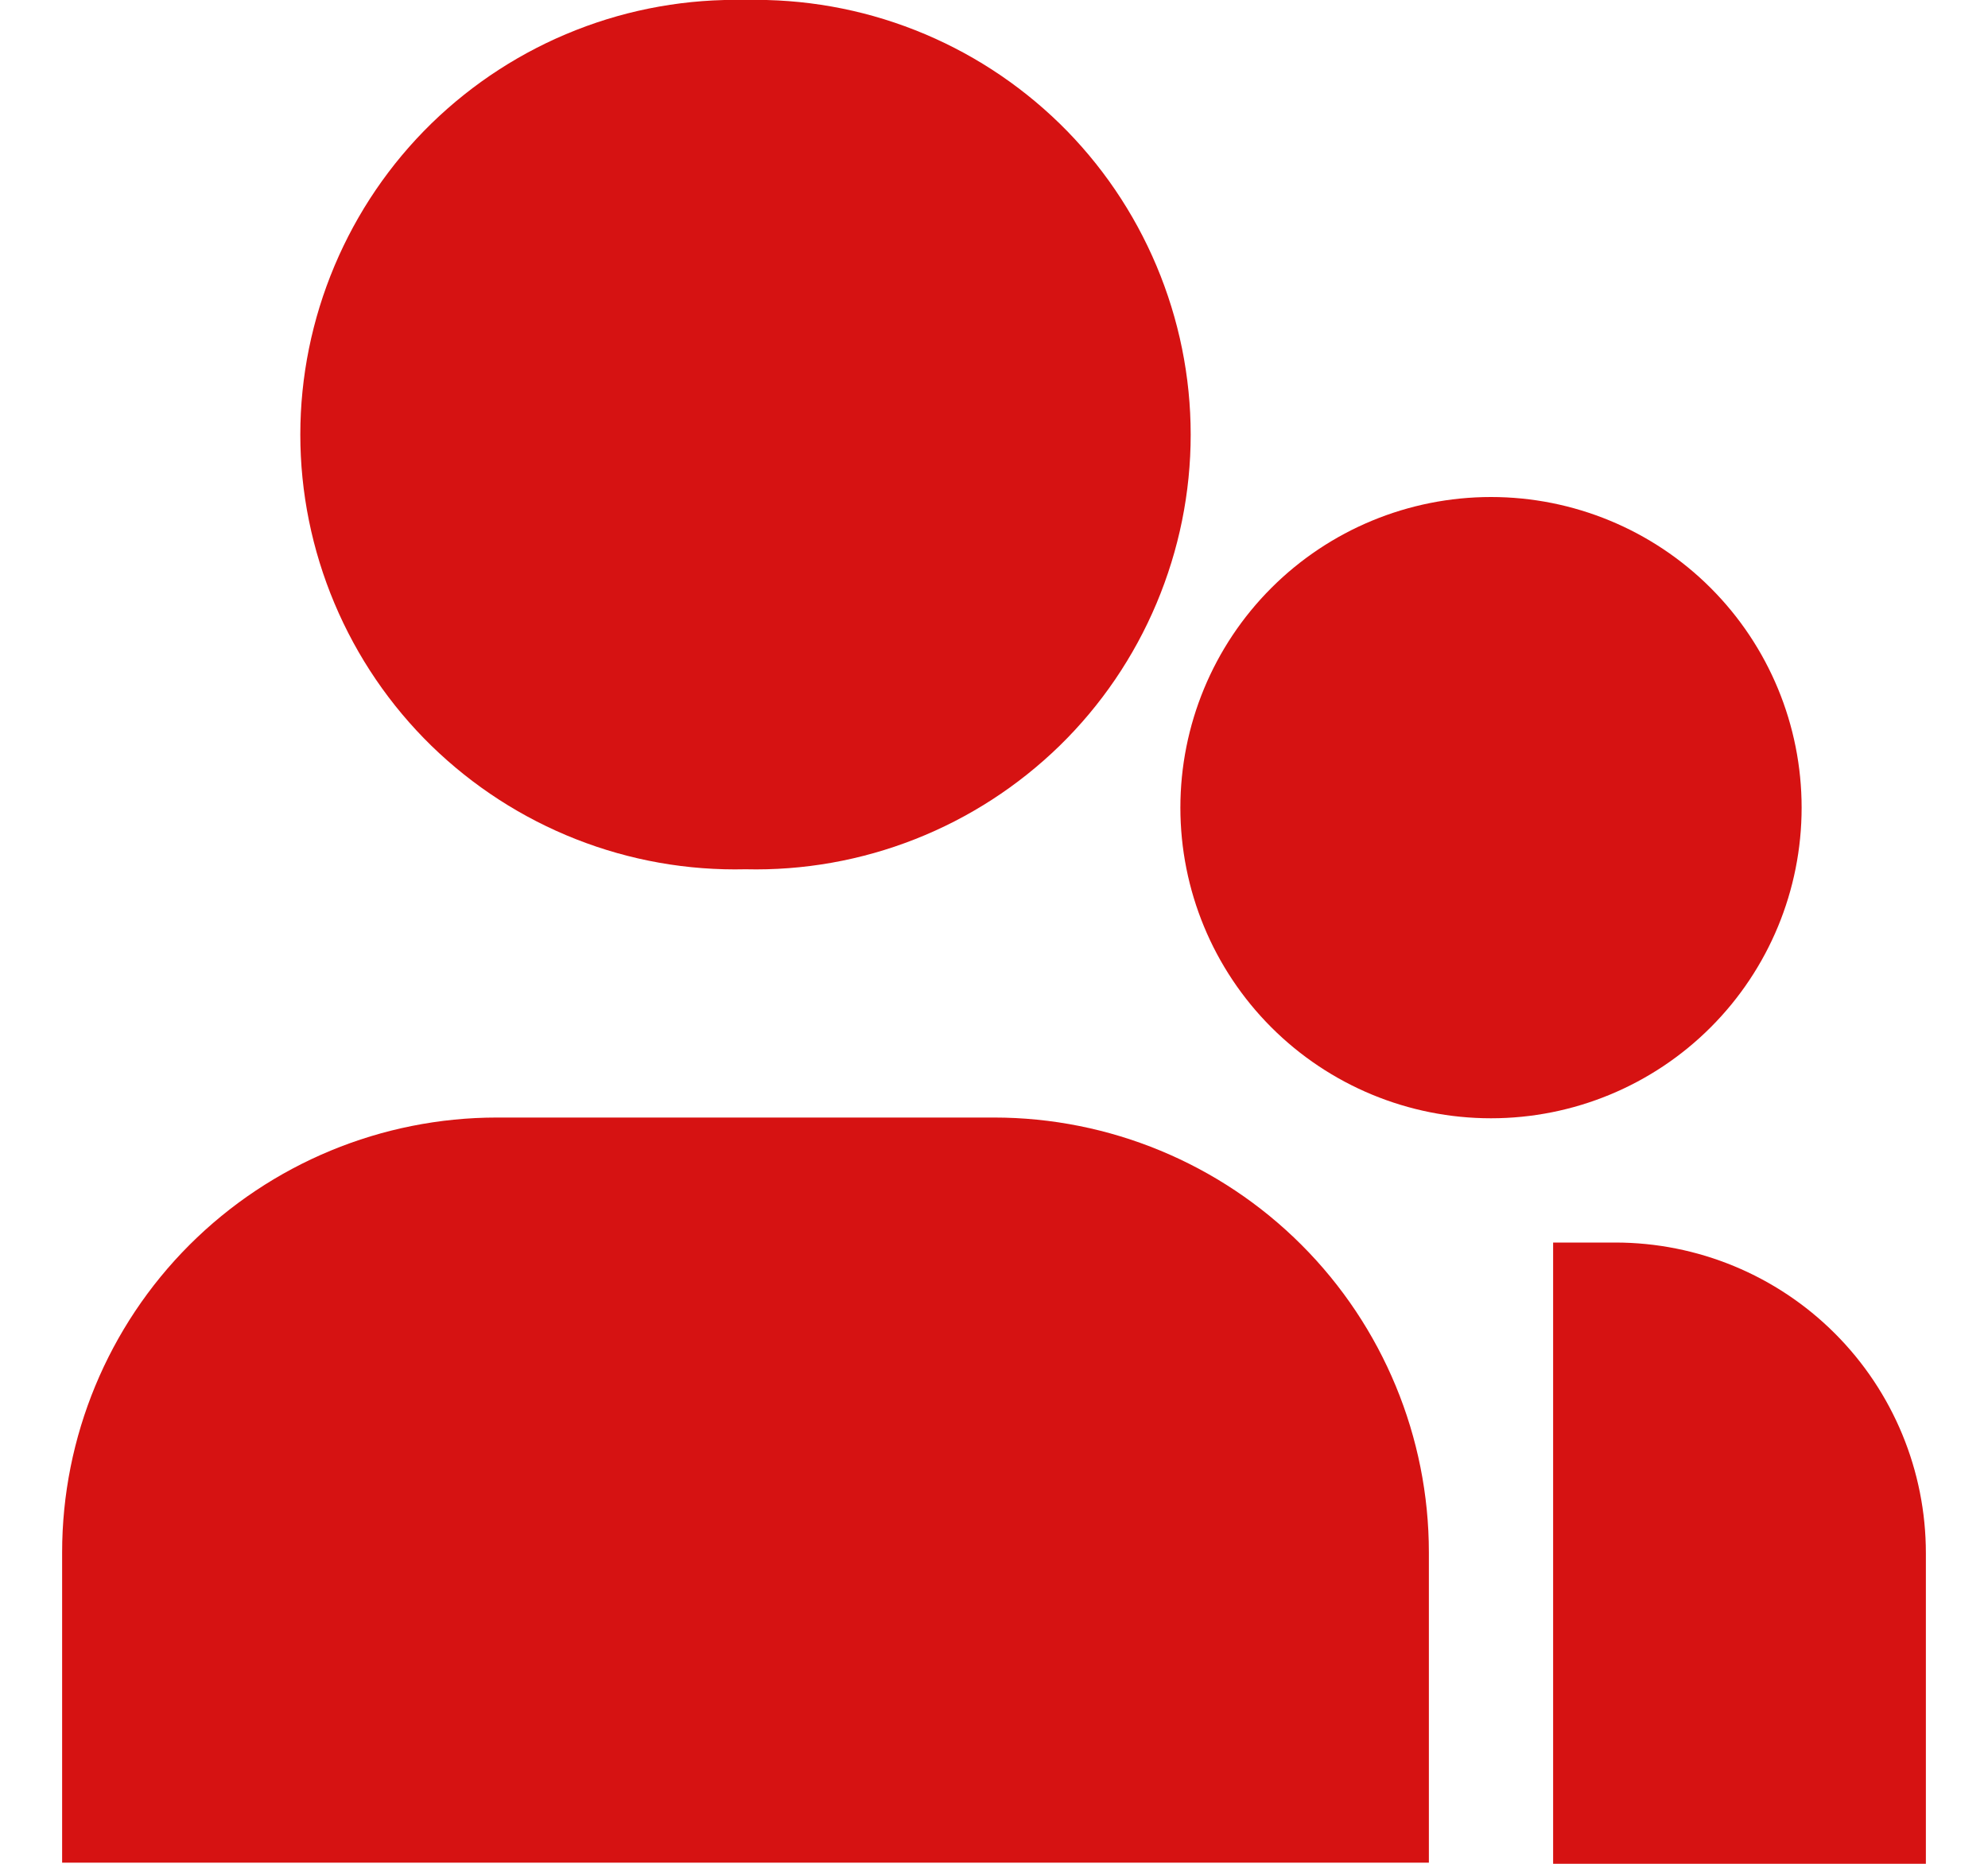 <svg width="16" height="15" viewBox="0 0 16 15" fill="none" xmlns="http://www.w3.org/2000/svg">
<g clip-path="url(#clip0_125_902)">
<path d="M6 -7.01298e-06C5.534 -0.011 5.07 0.071 4.636 0.242C4.201 0.413 3.806 0.669 3.472 0.994C3.138 1.32 2.873 1.71 2.692 2.14C2.511 2.57 2.417 3.031 2.417 3.498C2.417 3.965 2.511 4.426 2.692 4.856C2.873 5.286 3.138 5.676 3.472 6.002C3.806 6.327 4.201 6.583 4.636 6.754C5.07 6.925 5.534 7.007 6 6.996C6.466 7.007 6.93 6.925 7.364 6.754C7.799 6.583 8.194 6.327 8.528 6.002C8.862 5.676 9.127 5.286 9.308 4.856C9.489 4.426 9.583 3.965 9.583 3.498C9.583 3.031 9.489 2.57 9.308 2.14C9.127 1.71 8.862 1.32 8.528 0.994C8.194 0.669 7.799 0.413 7.364 0.242C6.93 0.071 6.466 -0.011 6 -7.01298e-06ZM4 8.994C3.072 8.994 2.182 9.363 1.525 10.019C0.869 10.675 0.5 11.566 0.5 12.494L0.5 14.991H11.5V12.494C11.5 11.566 11.131 10.675 10.475 10.019C9.819 9.363 8.928 8.994 8 8.994H4ZM13 10H12.5V15H15.5V12.5C15.5 11.837 15.237 11.201 14.768 10.732C14.299 10.263 13.663 10 13 10Z" fill="#D61212"/>
<path d="M12 4C11.337 4 10.701 4.263 10.232 4.732C9.763 5.201 9.5 5.837 9.5 6.5C9.5 7.163 9.763 7.799 10.232 8.268C10.701 8.737 11.337 9 12 9C12.663 9 13.299 8.737 13.768 8.268C14.237 7.799 14.5 7.163 14.5 6.5C14.5 5.837 14.237 5.201 13.768 4.732C13.299 4.263 12.663 4 12 4Z" fill="#D61212"/>
</g>
<defs>
<clipPath id="clip0_125_902">
<rect width="15" height="15" fill="white" transform="translate(0.5)"/>
</clipPath>
</defs>
</svg>
